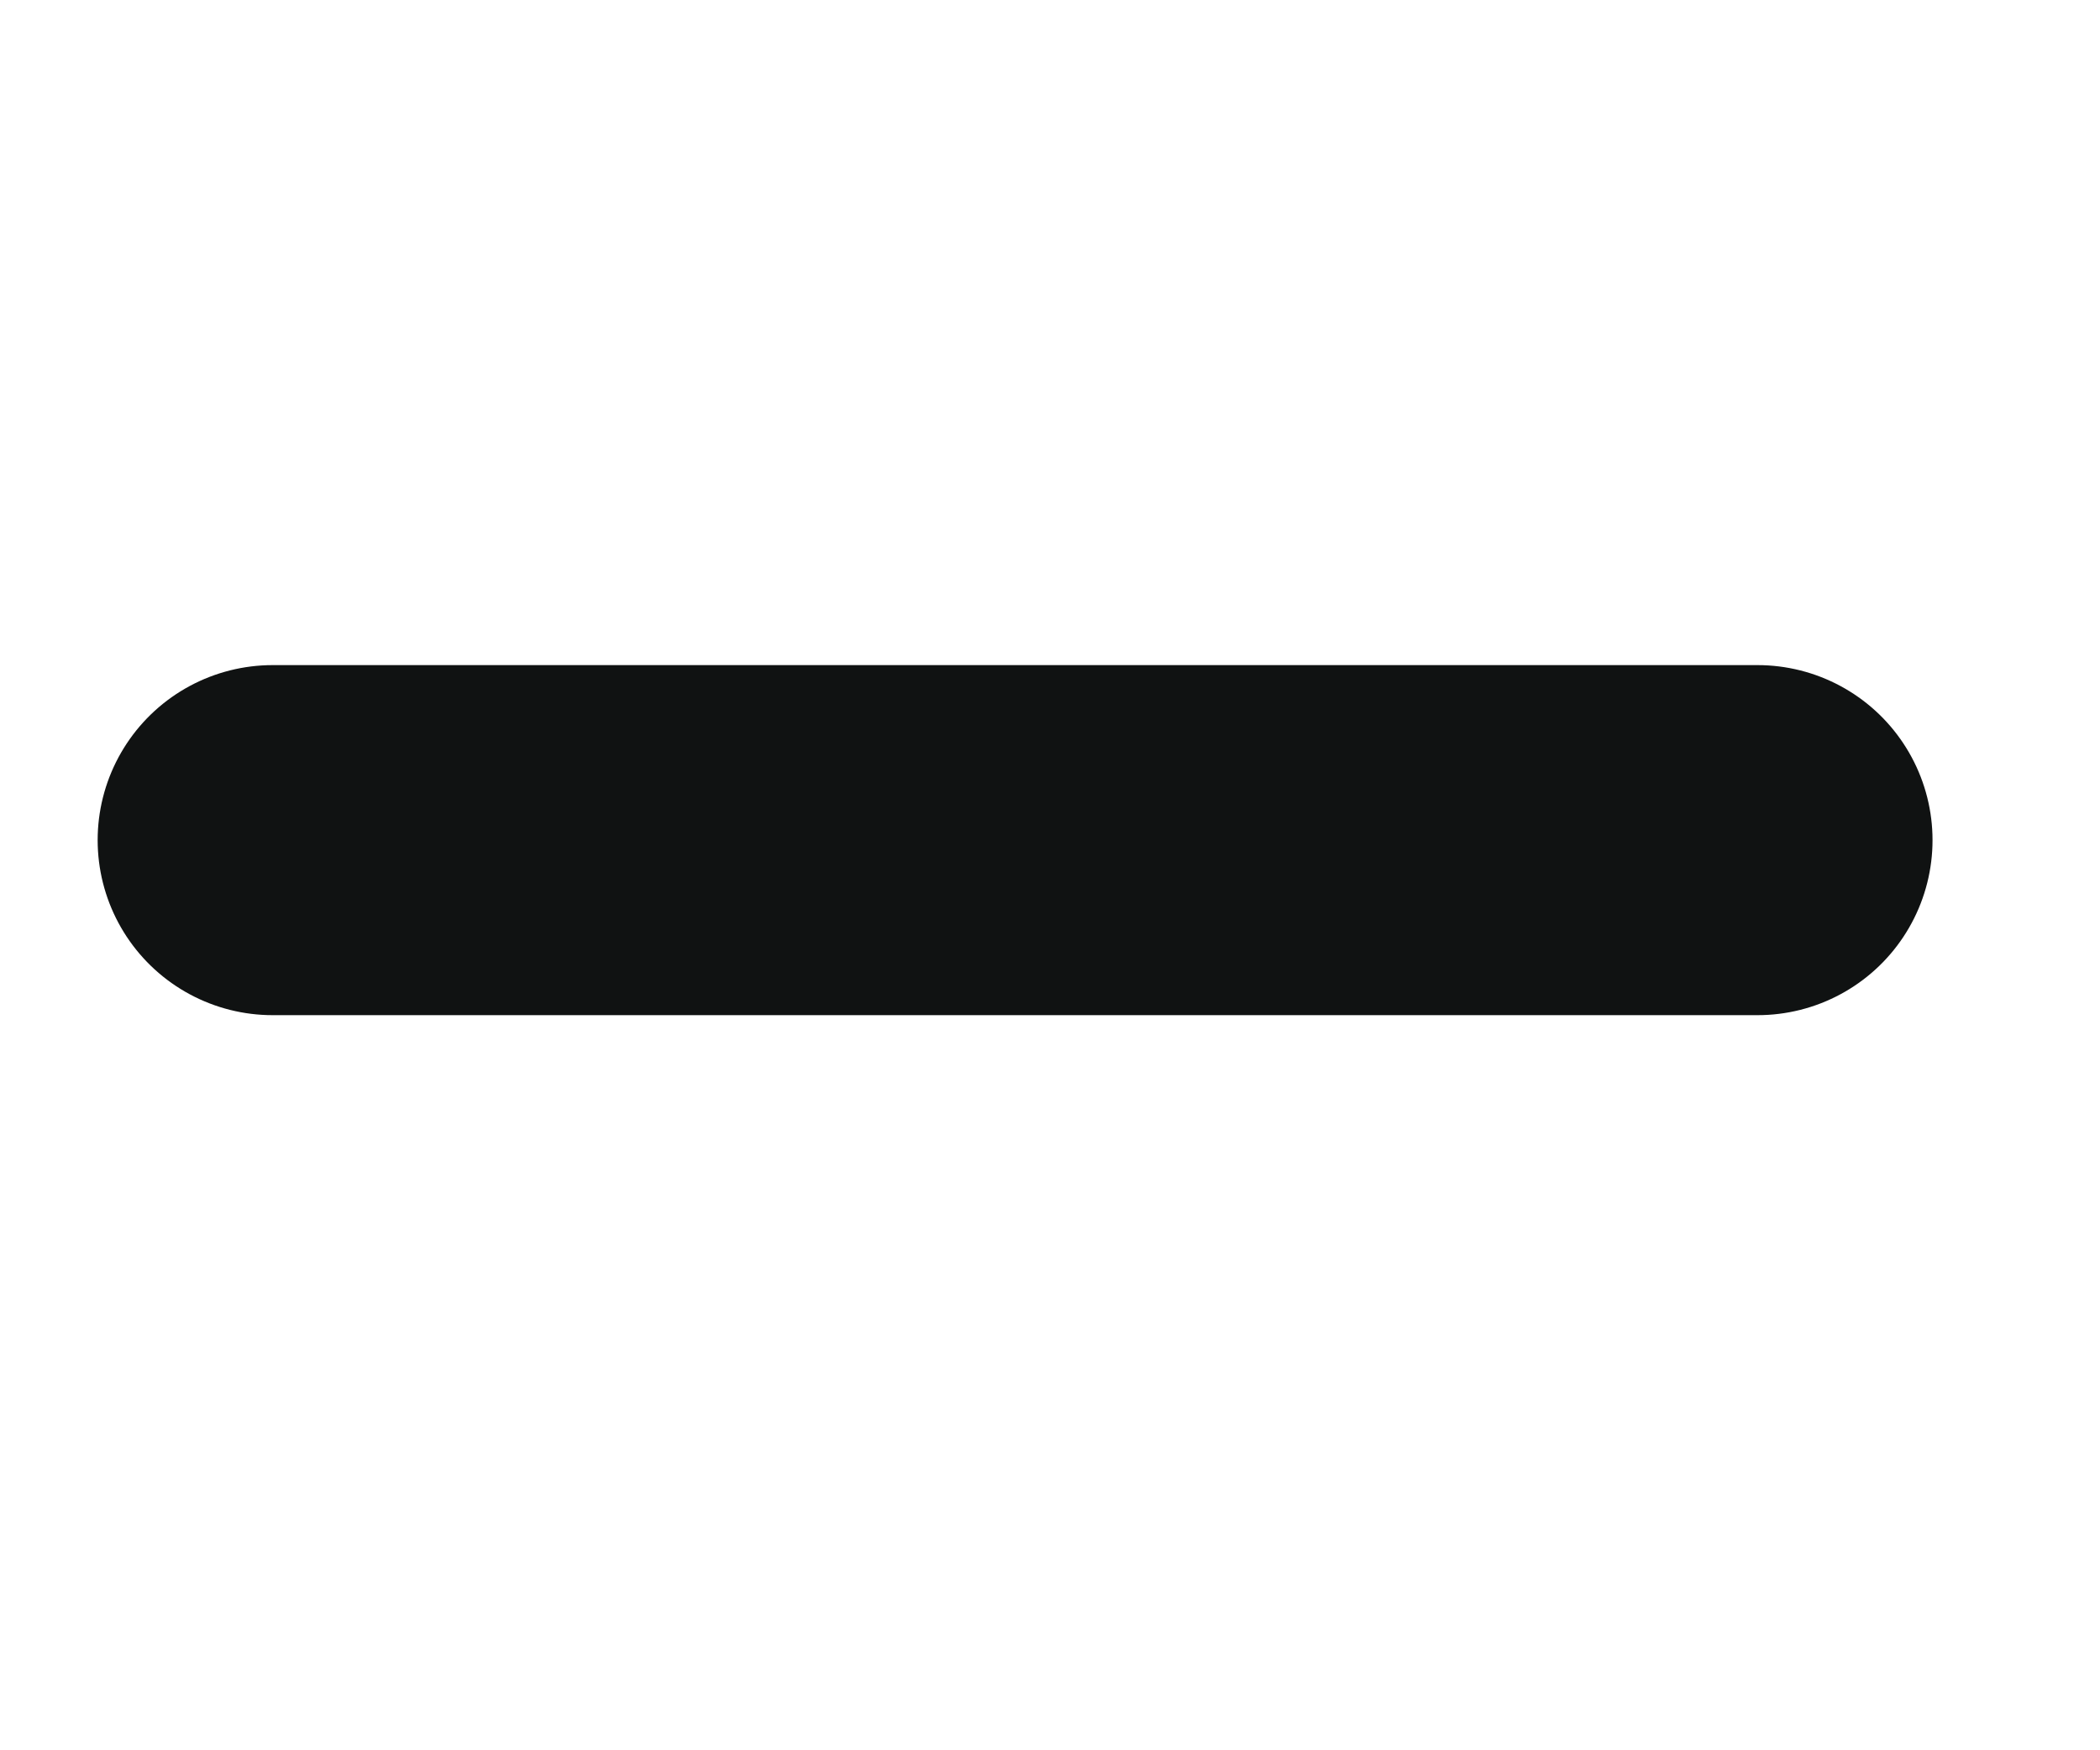 <svg width="12" height="10" viewBox="0 0 12 10" fill="none" xmlns="http://www.w3.org/2000/svg">
<path d="M10.043 4.8H1.558" stroke="#101212" stroke-width="2" stroke-linecap="round" stroke-linejoin="round"/>
</svg>

